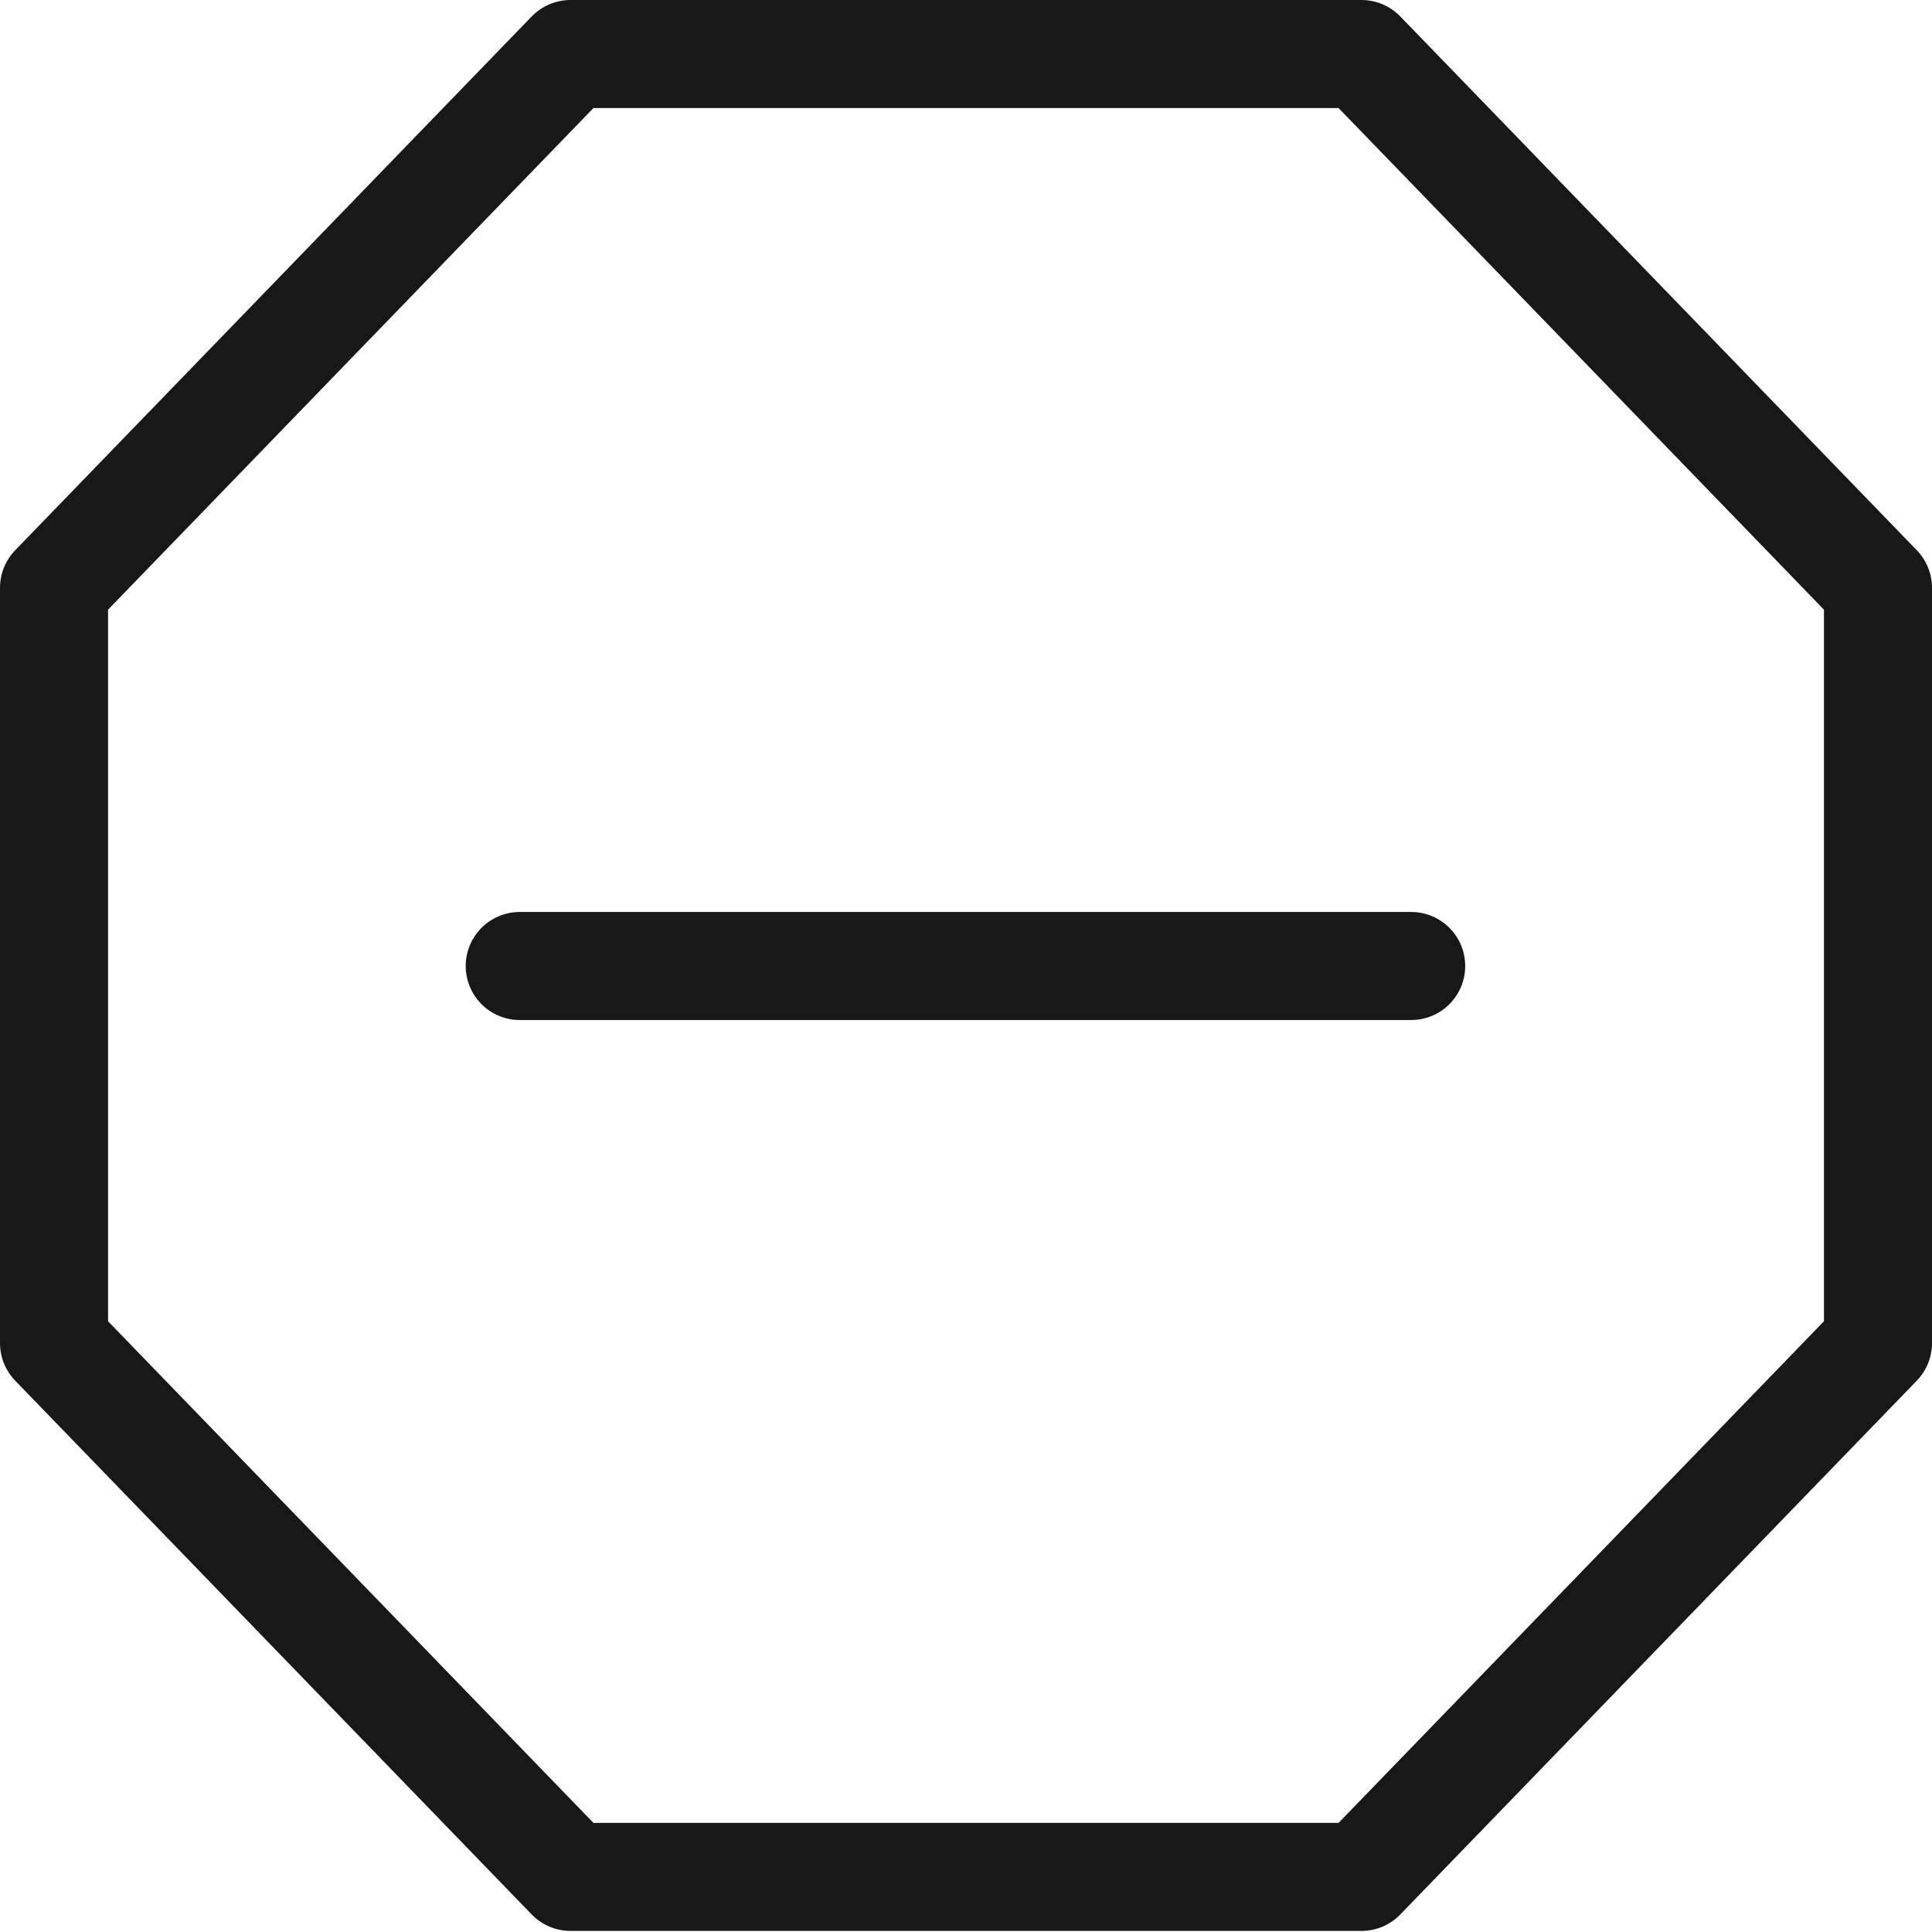 <?xml version="1.0" encoding="UTF-8"?><svg id="Layer_1" xmlns="http://www.w3.org/2000/svg" viewBox="0 0 17.88 17.88"><defs><style>.cls-1{fill:none;stroke:#181818;stroke-linecap:round;stroke-linejoin:round;}</style></defs><path class="cls-1" d="M.5,12.43l4.78,4.94h7.32l4.78-4.94v-6.99L12.6.5h-7.32L.5,5.44v6.99Z"/><path class="cls-1" d="M13.06,8.94H4.81"/></svg>
